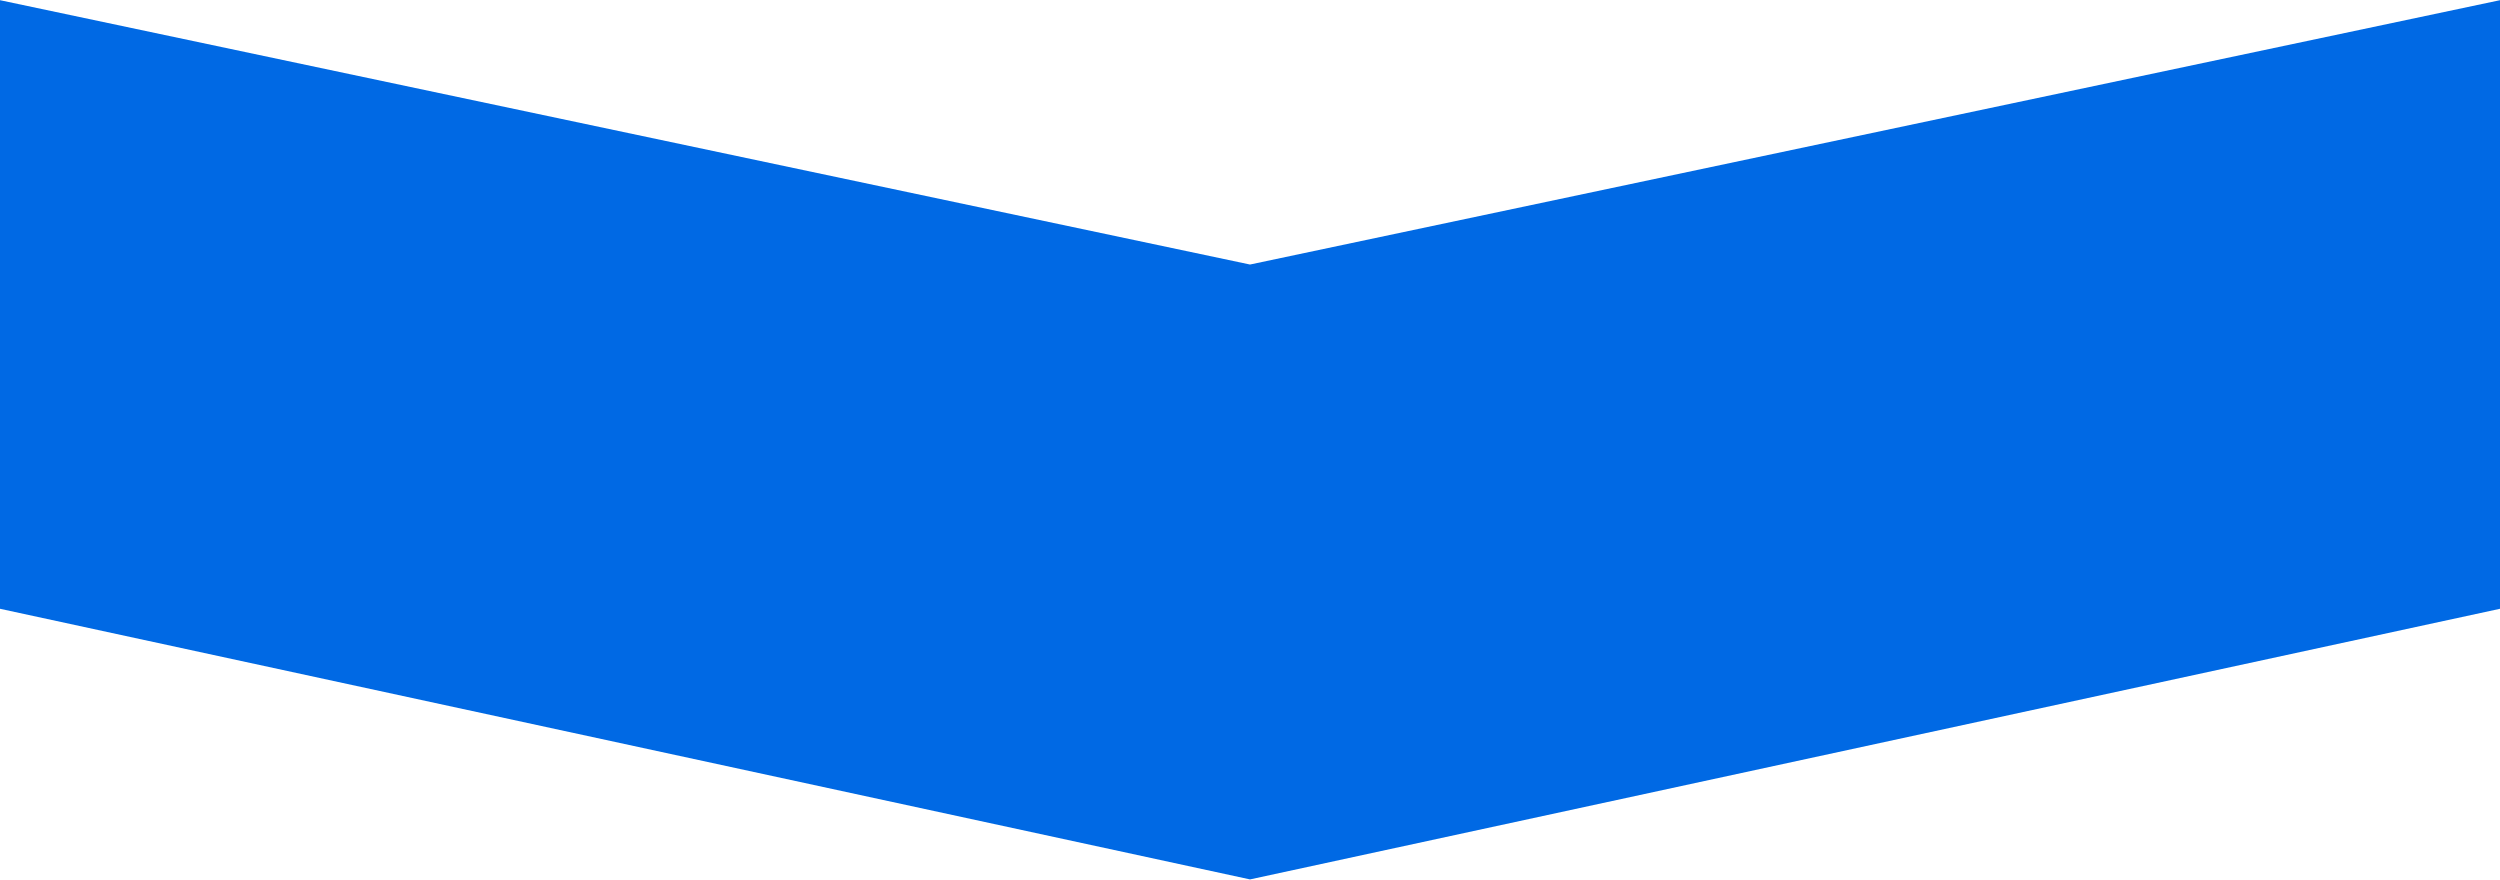 <svg width="1920" height="676" viewBox="0 0 1920 676" fill="none" xmlns="http://www.w3.org/2000/svg">
<path d="M0 0.145L960 203.157L1920 0.145V467.537L960 675.388L0 467.537V0.145Z" fill="#0069E4"/>
</svg>

